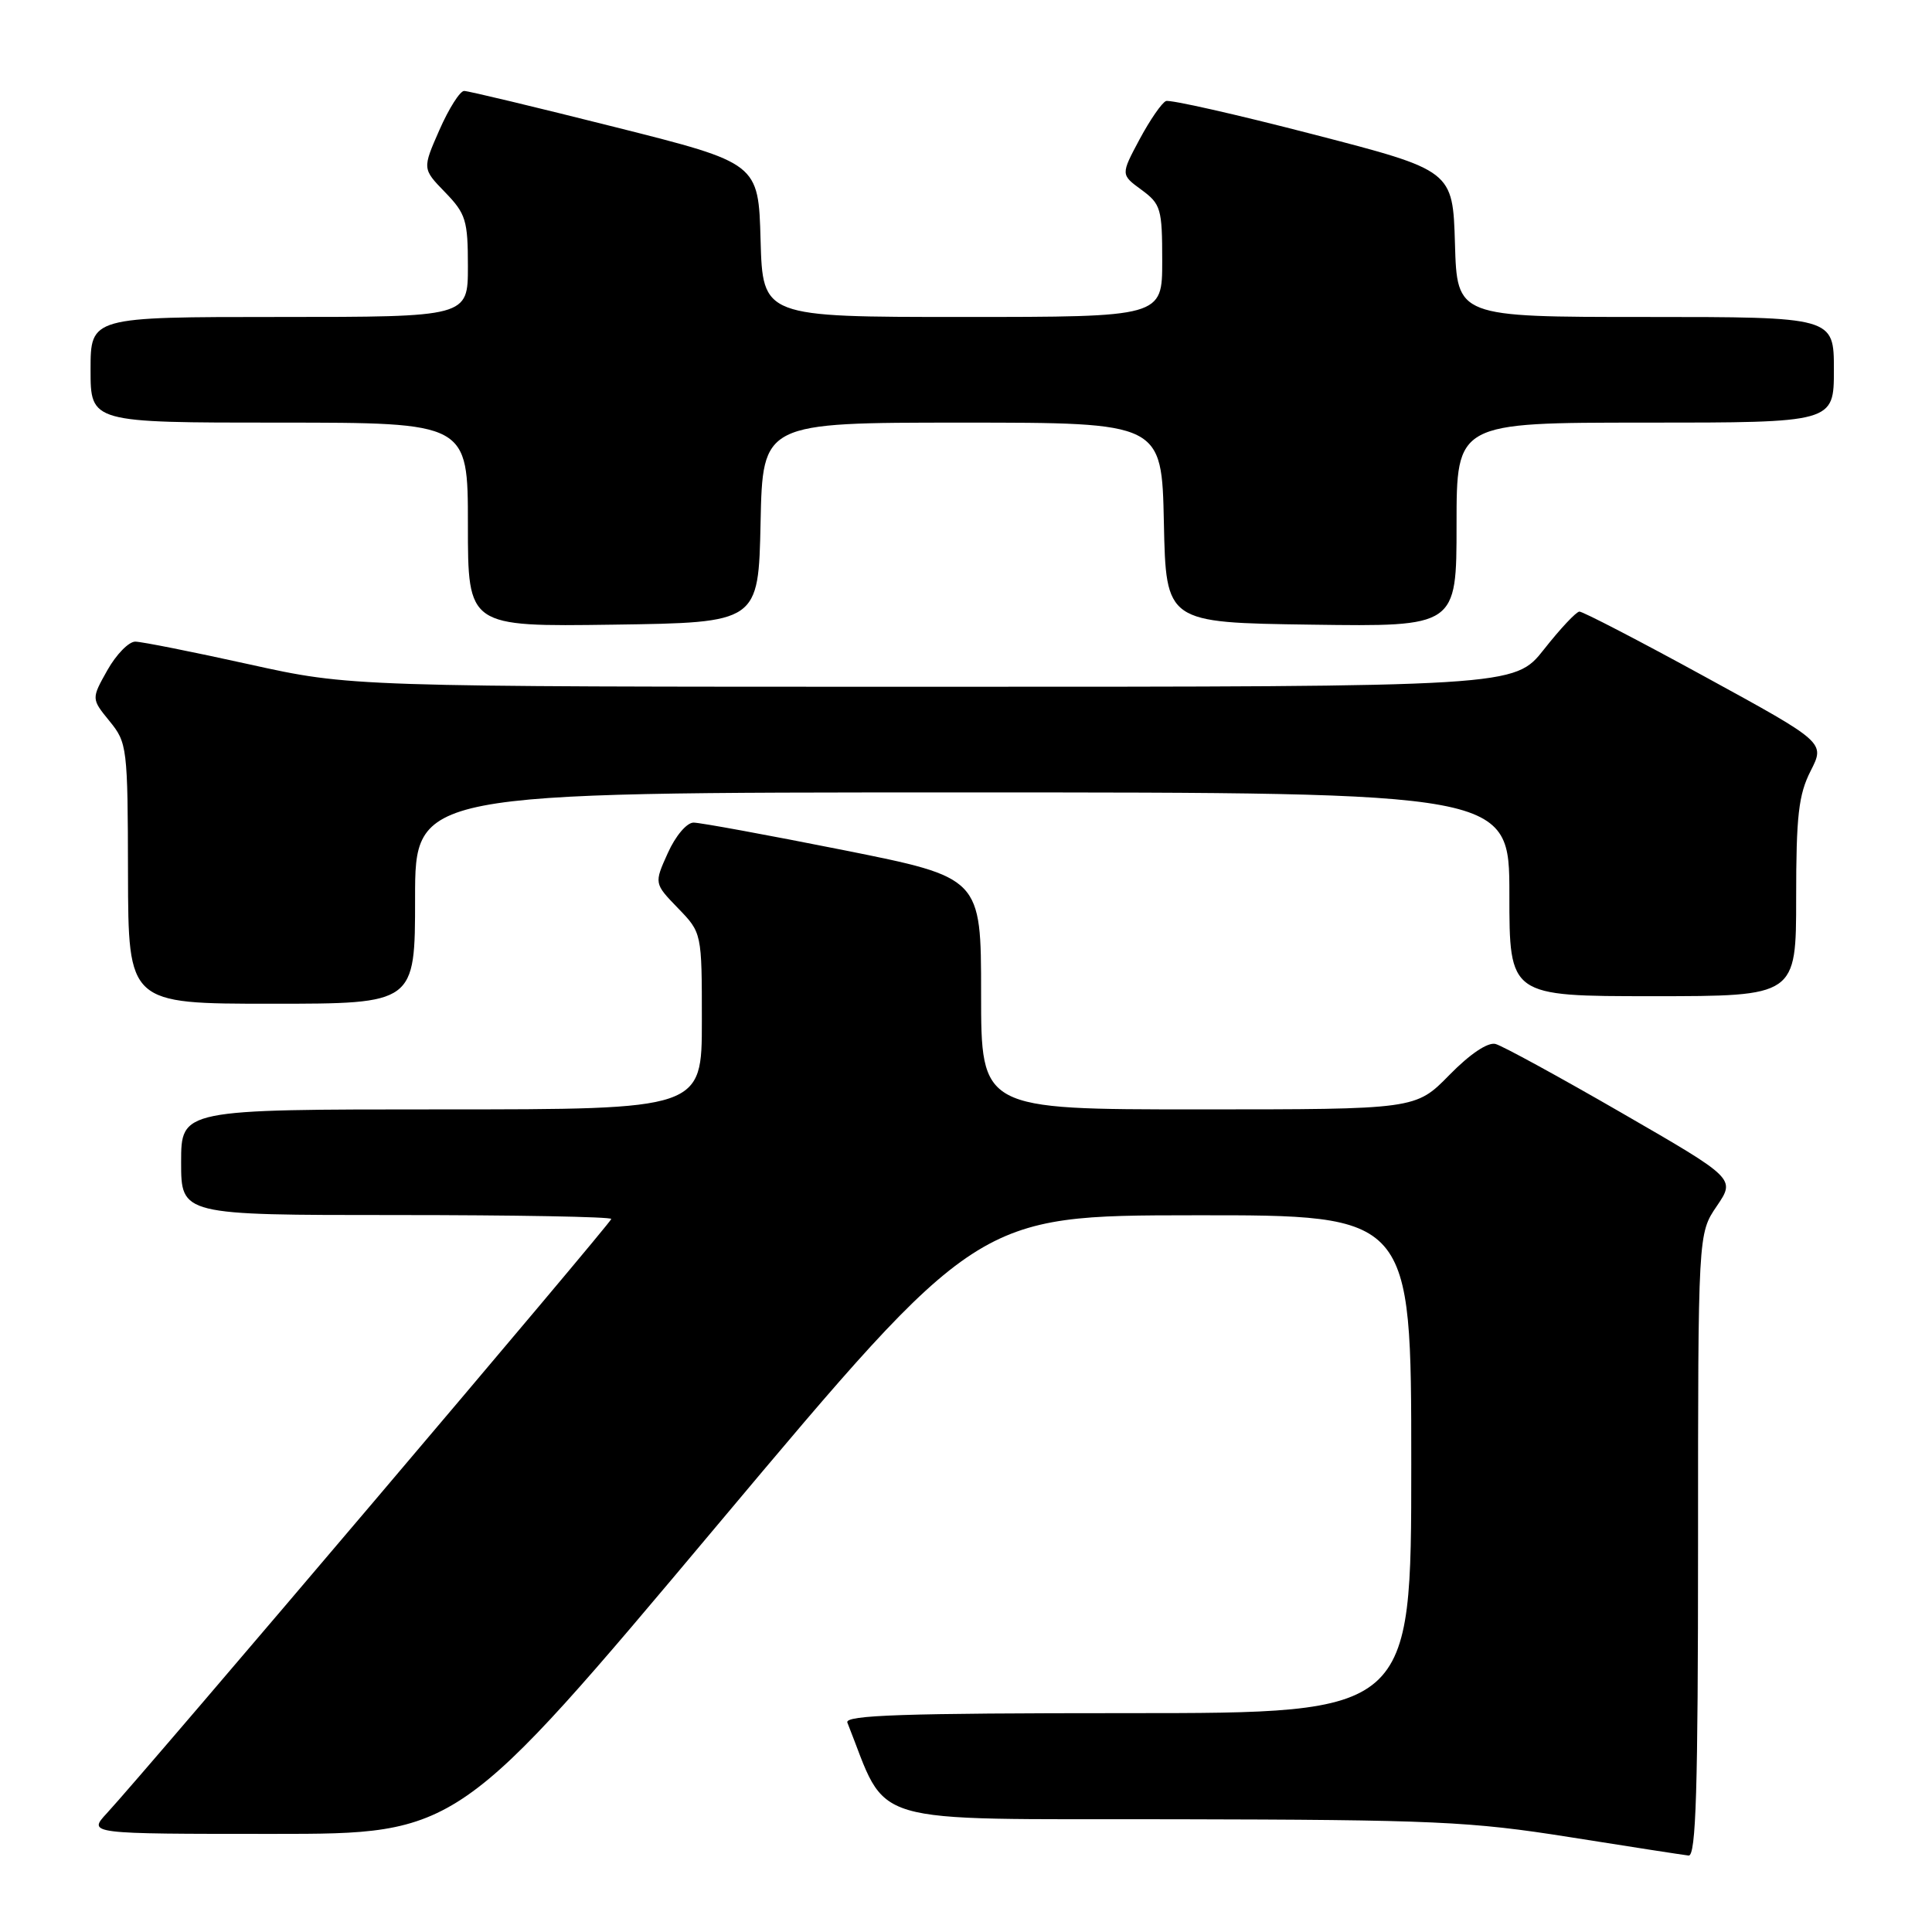 <?xml version="1.0" encoding="UTF-8" standalone="no"?>
<!DOCTYPE svg PUBLIC "-//W3C//DTD SVG 1.1//EN" "http://www.w3.org/Graphics/SVG/1.1/DTD/svg11.dtd" >
<svg xmlns="http://www.w3.org/2000/svg" xmlns:xlink="http://www.w3.org/1999/xlink" version="1.1" viewBox="0 0 256 256">
 <g >
 <path fill="currentColor"
d=" M 225.00 204.73 C 225.00 163.46 225.00 163.46 227.48 159.82 C 229.96 156.17 229.96 156.17 214.89 147.47 C 206.60 142.68 199.07 138.57 198.16 138.33 C 197.14 138.07 194.77 139.66 192.04 142.45 C 187.58 147.00 187.58 147.00 158.79 147.00 C 130.00 147.00 130.00 147.00 130.00 131.64 C 130.00 116.29 130.00 116.29 111.75 112.64 C 101.71 110.64 92.78 109.00 91.90 109.00 C 91.00 109.00 89.51 110.76 88.49 113.03 C 86.67 117.06 86.67 117.06 89.83 120.33 C 93.00 123.60 93.00 123.60 93.00 135.30 C 93.00 147.00 93.00 147.00 58.50 147.00 C 24.00 147.00 24.00 147.00 24.00 154.00 C 24.00 161.00 24.00 161.00 52.50 161.00 C 68.18 161.00 81.00 161.23 81.00 161.52 C 81.00 162.02 19.38 234.61 14.17 240.25 C 11.63 243.00 11.63 243.00 36.17 243.00 C 60.71 243.00 60.71 243.00 95.10 202.03 C 129.50 161.05 129.50 161.05 158.25 161.03 C 187.00 161.00 187.00 161.00 187.00 194.00 C 187.00 227.00 187.00 227.00 149.39 227.00 C 119.71 227.00 111.89 227.26 112.28 228.25 C 117.81 242.14 113.92 240.99 155.50 241.06 C 190.09 241.13 194.80 241.34 208.00 243.43 C 215.97 244.70 223.06 245.79 223.75 245.87 C 224.73 245.97 225.00 237.15 225.00 204.73 Z  M 55.00 119.00 C 55.00 105.00 55.00 105.00 127.50 105.00 C 200.00 105.00 200.00 105.00 200.00 118.50 C 200.00 132.00 200.00 132.00 219.00 132.00 C 238.00 132.00 238.00 132.00 238.00 118.96 C 238.00 108.07 238.32 105.30 239.92 102.15 C 241.84 98.38 241.84 98.38 225.95 89.69 C 217.22 84.91 209.71 81.02 209.28 81.04 C 208.85 81.06 206.74 83.31 204.59 86.04 C 200.67 91.00 200.67 91.00 123.57 91.00 C 46.47 91.00 46.47 91.00 32.99 88.02 C 25.57 86.38 18.80 85.03 17.93 85.02 C 17.07 85.01 15.41 86.71 14.23 88.80 C 12.10 92.59 12.10 92.59 14.51 95.55 C 16.85 98.41 16.93 99.02 16.96 115.75 C 17.00 133.00 17.00 133.00 36.00 133.00 C 55.00 133.00 55.00 133.00 55.00 119.00 Z  M 100.78 69.25 C 101.06 56.00 101.06 56.00 127.50 56.00 C 153.94 56.00 153.94 56.00 154.22 69.25 C 154.50 82.50 154.50 82.50 173.75 82.77 C 193.00 83.04 193.00 83.04 193.00 69.52 C 193.00 56.00 193.00 56.00 218.00 56.00 C 243.00 56.00 243.00 56.00 243.00 49.00 C 243.00 42.00 243.00 42.00 218.04 42.00 C 193.07 42.00 193.07 42.00 192.79 32.29 C 192.50 22.59 192.50 22.59 174.00 17.80 C 163.82 15.16 155.05 13.18 154.50 13.39 C 153.95 13.61 152.38 15.89 151.00 18.46 C 148.50 23.14 148.50 23.14 151.25 25.15 C 153.82 27.04 154.00 27.65 154.00 34.58 C 154.00 42.00 154.00 42.00 127.53 42.00 C 101.07 42.00 101.07 42.00 100.78 31.81 C 100.50 21.62 100.50 21.62 81.50 16.84 C 71.05 14.21 62.05 12.05 61.50 12.05 C 60.95 12.05 59.48 14.37 58.23 17.21 C 55.96 22.37 55.96 22.37 58.98 25.48 C 61.73 28.32 62.00 29.20 62.00 35.30 C 62.00 42.00 62.00 42.00 37.00 42.00 C 12.00 42.00 12.00 42.00 12.00 49.00 C 12.00 56.00 12.00 56.00 37.00 56.00 C 62.00 56.00 62.00 56.00 62.00 69.52 C 62.00 83.04 62.00 83.04 81.25 82.77 C 100.50 82.50 100.50 82.50 100.78 69.25 Z "/>
</g>
</svg>